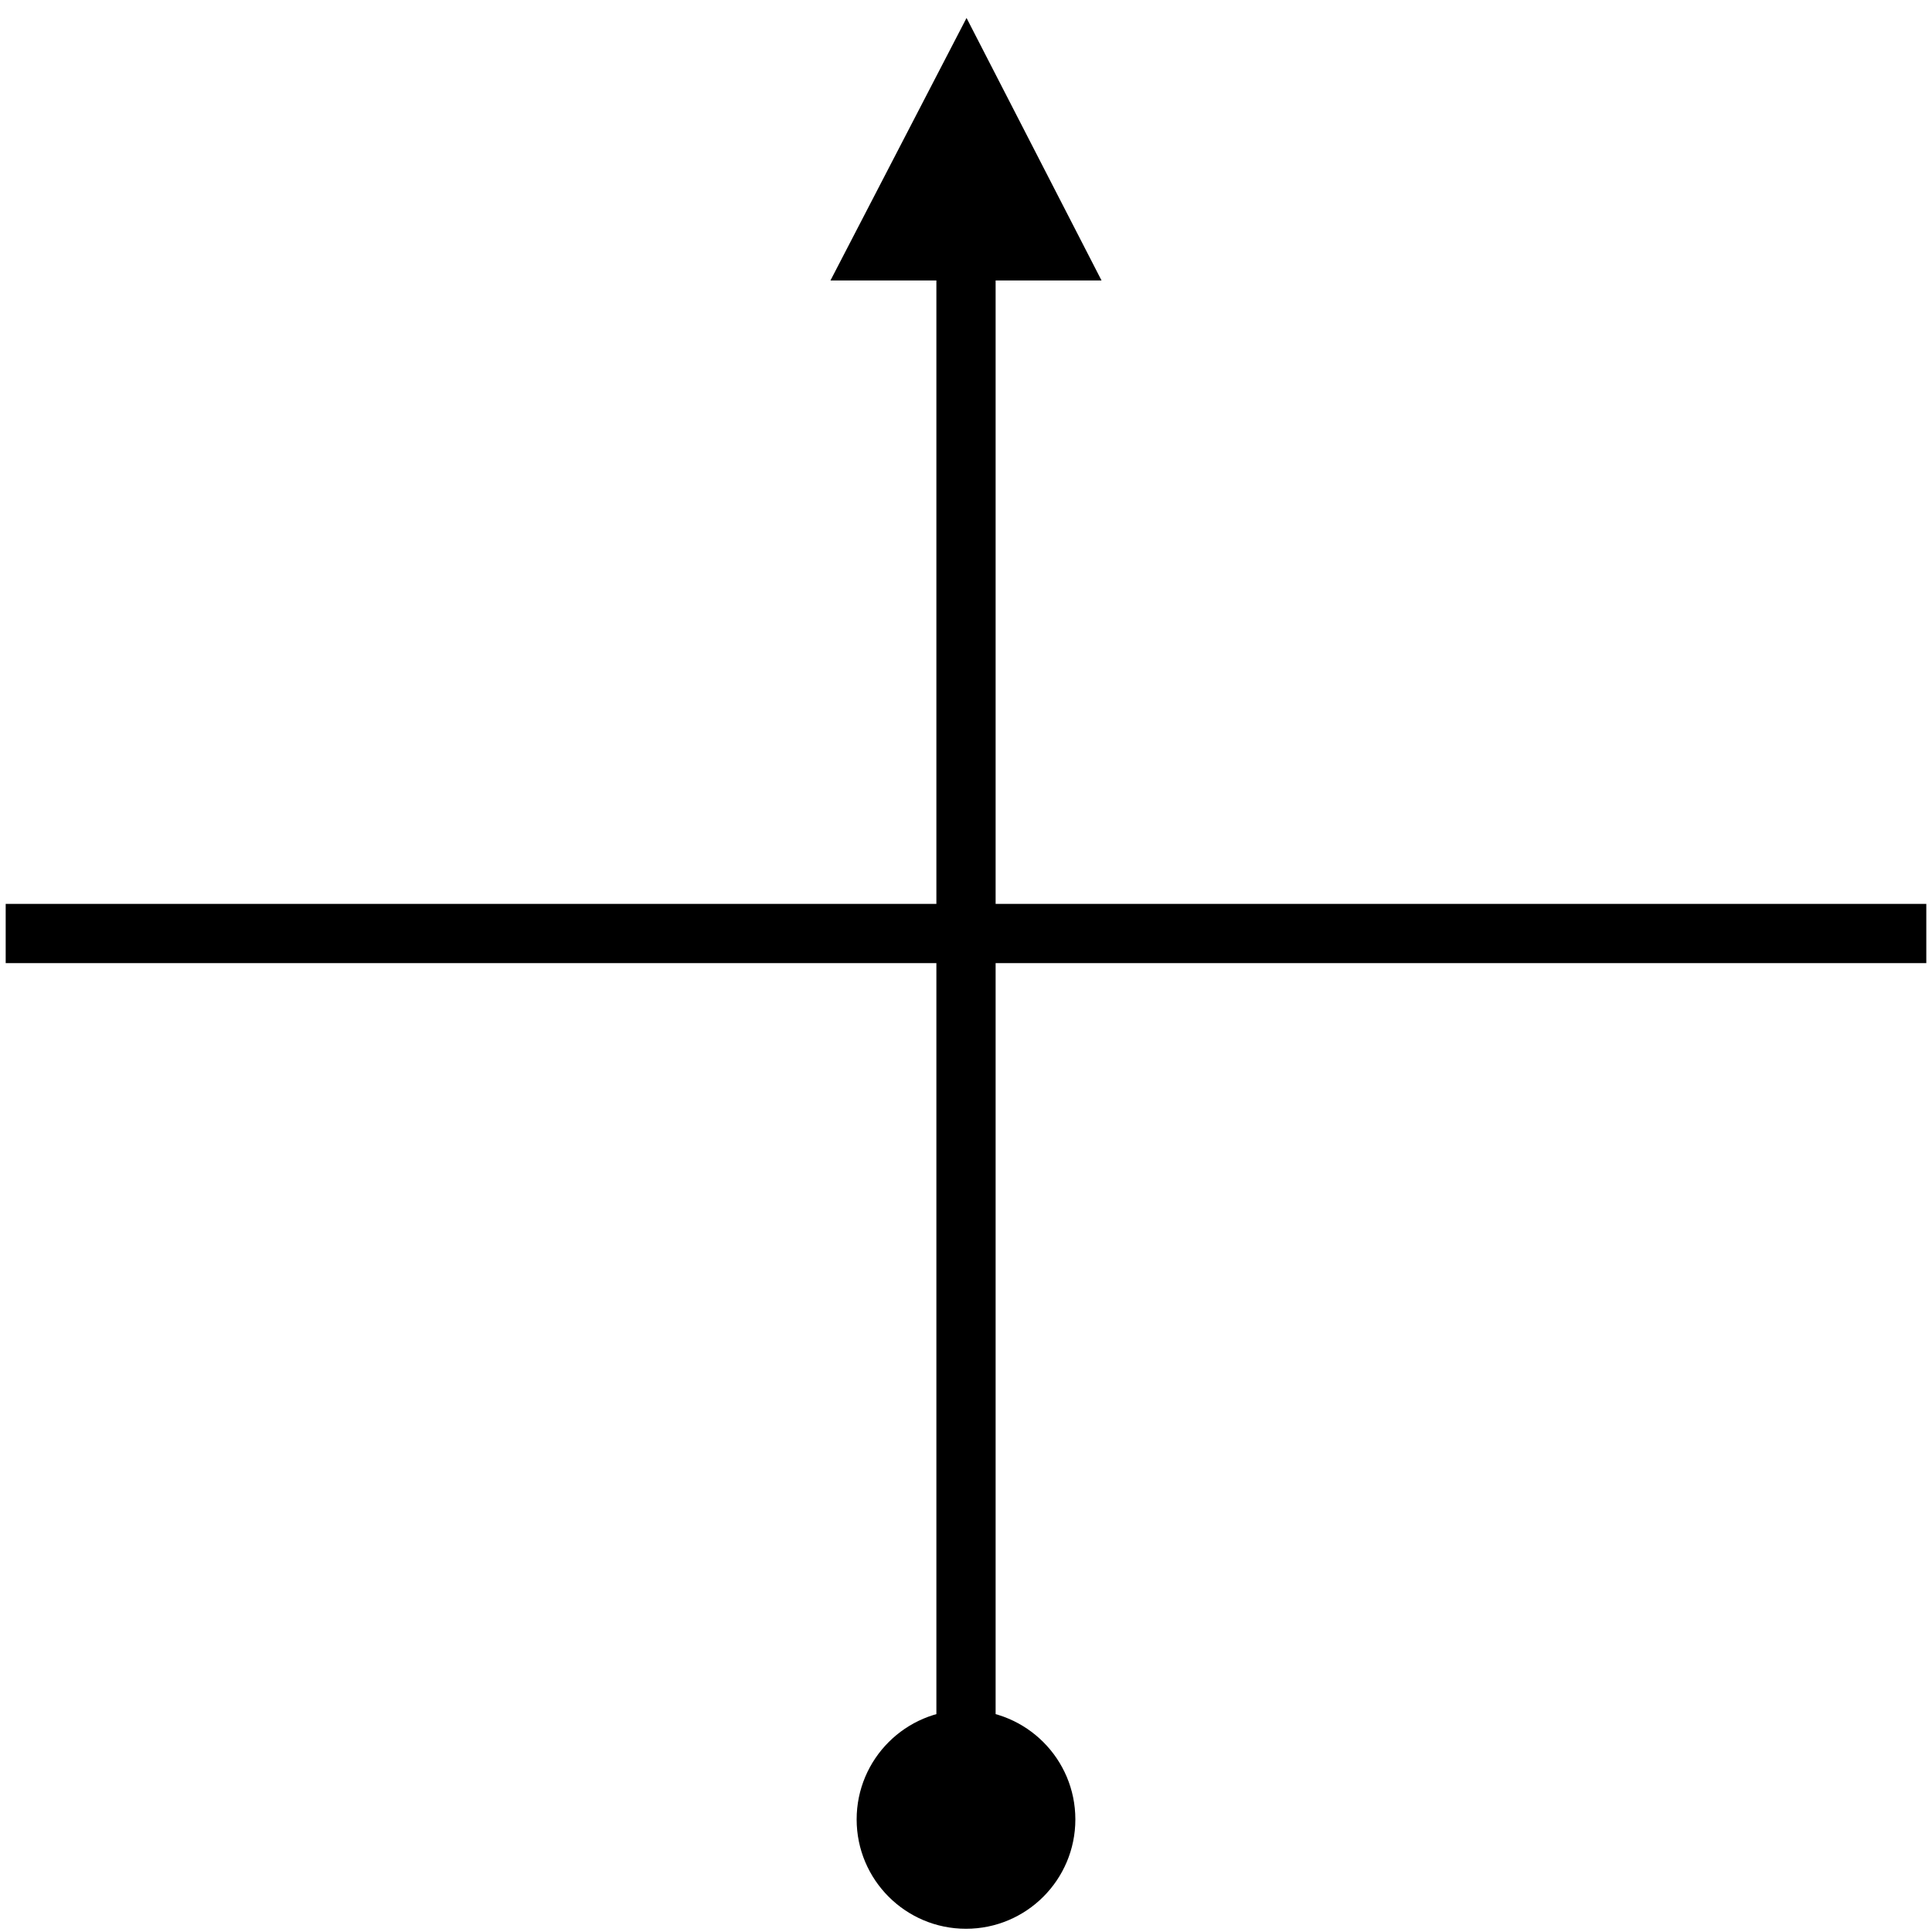 <?xml version="1.0" encoding="UTF-8" standalone="no"?>
<!-- Created with Inkscape (http://www.inkscape.org/) -->

<svg
   width="500"
   height="500"
   viewBox="0 0 132.292 132.292"
   version="1.1"
   id="svg1"
   sodipodi:docname="vorlage.svg"
   inkscape:version="1.4.2 (ebf0e940, 2025-05-08)"
   xmlns:inkscape="http://www.inkscape.org/namespaces/inkscape"
   xmlns:sodipodi="http://sodipodi.sourceforge.net/DTD/sodipodi-0.dtd"
   xmlns="http://www.w3.org/2000/svg"
   xmlns:svg="http://www.w3.org/2000/svg">
  <sodipodi:namedview
     id="namedview1"
     pagecolor="#505050"
     bordercolor="#eeeeee"
     borderopacity="1"
     inkscape:showpageshadow="0"
     inkscape:pageopacity="0"
     inkscape:pagecheckerboard="0"
     inkscape:deskcolor="#505050"
     inkscape:zoom="1.696"
     inkscape:cx="202.83019"
     inkscape:cy="297.46462"
     inkscape:window-width="2320"
     inkscape:window-height="1252"
     inkscape:window-x="2151"
     inkscape:window-y="44"
     inkscape:window-maximized="0"
     inkscape:current-layer="svg1" />
  <defs
     id="defs1">
    <marker
       style="overflow:visible"
       id="Dot"
       refX="0"
       refY="0"
       orient="auto"
       markerWidth="1"
       markerHeight="1"
       viewBox="0 0 1 1"
       preserveAspectRatio="xMidYMid">
      <path
         transform="scale(0.5)"
         style="fill:context-stroke;fill-rule:evenodd;stroke:none"
         d="M 5,0 C 5,2.76 2.76,5 0,5 -2.76,5 -5,2.76 -5,0 c 0,-2.76 2.3,-5 5,-5 2.76,0 5,2.24 5,5 z"
         id="path17" />
    </marker>
    <marker
       style="overflow:visible"
       id="Triangle"
       refX="0"
       refY="0"
       orient="auto-start-reverse"
       markerWidth="1"
       markerHeight="1"
       viewBox="0 0 1 1"
       preserveAspectRatio="xMidYMid">
      <path
         transform="scale(0.5)"
         style="fill:context-stroke;fill-rule:evenodd;stroke:context-stroke;stroke-width:1pt"
         d="M 5.77,0 -2.88,5 V -5 Z"
         id="path135" />
    </marker>
  </defs>
  <rect
     style="fill:#ffffff;fill-opacity:1;stroke:none;stroke-width:0;stroke-dasharray:none"
     id="rect4"
     width="132.916"
     height="132.604"
     x="-0.312"
     y="-0.312" />
  <rect
     style="fill:#000000;fill-opacity:1;stroke:none;stroke-width:0;stroke-dasharray:none"
     id="rect1"
     width="4.056"
     height="113.415"
     x="64.118"
     y="17.004" />
  <rect
     style="fill:#000000;fill-opacity:1;stroke:none;stroke-width:0;stroke-dasharray:none"
     id="rect1-5"
     width="4.056"
     height="103.431"
     x="-52.506"
     y="17.799" />
  <rect
     style="fill:#000000;fill-opacity:1;stroke:none;stroke-width:0;stroke-dasharray:none"
     id="rect1-5-9"
     width="4.056"
     height="131.512"
     x="61.893"
     y="-131.902"
     transform="rotate(90)" />
  <circle
     style="fill:#000000;fill-opacity:1;stroke:none;stroke-width:0;stroke-dasharray:none"
     id="path3"
     cx="-19.345"
     cy="41.809"
     r="7.488" />
  <circle
     style="fill:#000000;fill-opacity:1;stroke:none;stroke-width:0;stroke-dasharray:none"
     id="path3-3"
     cx="66.146"
     cy="124.583"
     r="7.488" />
  <path
     style="fill:#000000;fill-opacity:1;stroke:none;stroke-width:0;stroke-dasharray:none"
     d="M 66.183,1.23 75.428,19.207 H 56.864 Z"
     id="path4" />
  <path
     style="fill:#000000;fill-opacity:1;stroke:none;stroke-width:0;stroke-dasharray:none"
     d="m -22.431,67.469 9.246,17.977 H -31.75 Z"
     id="path4-9" />
</svg>
